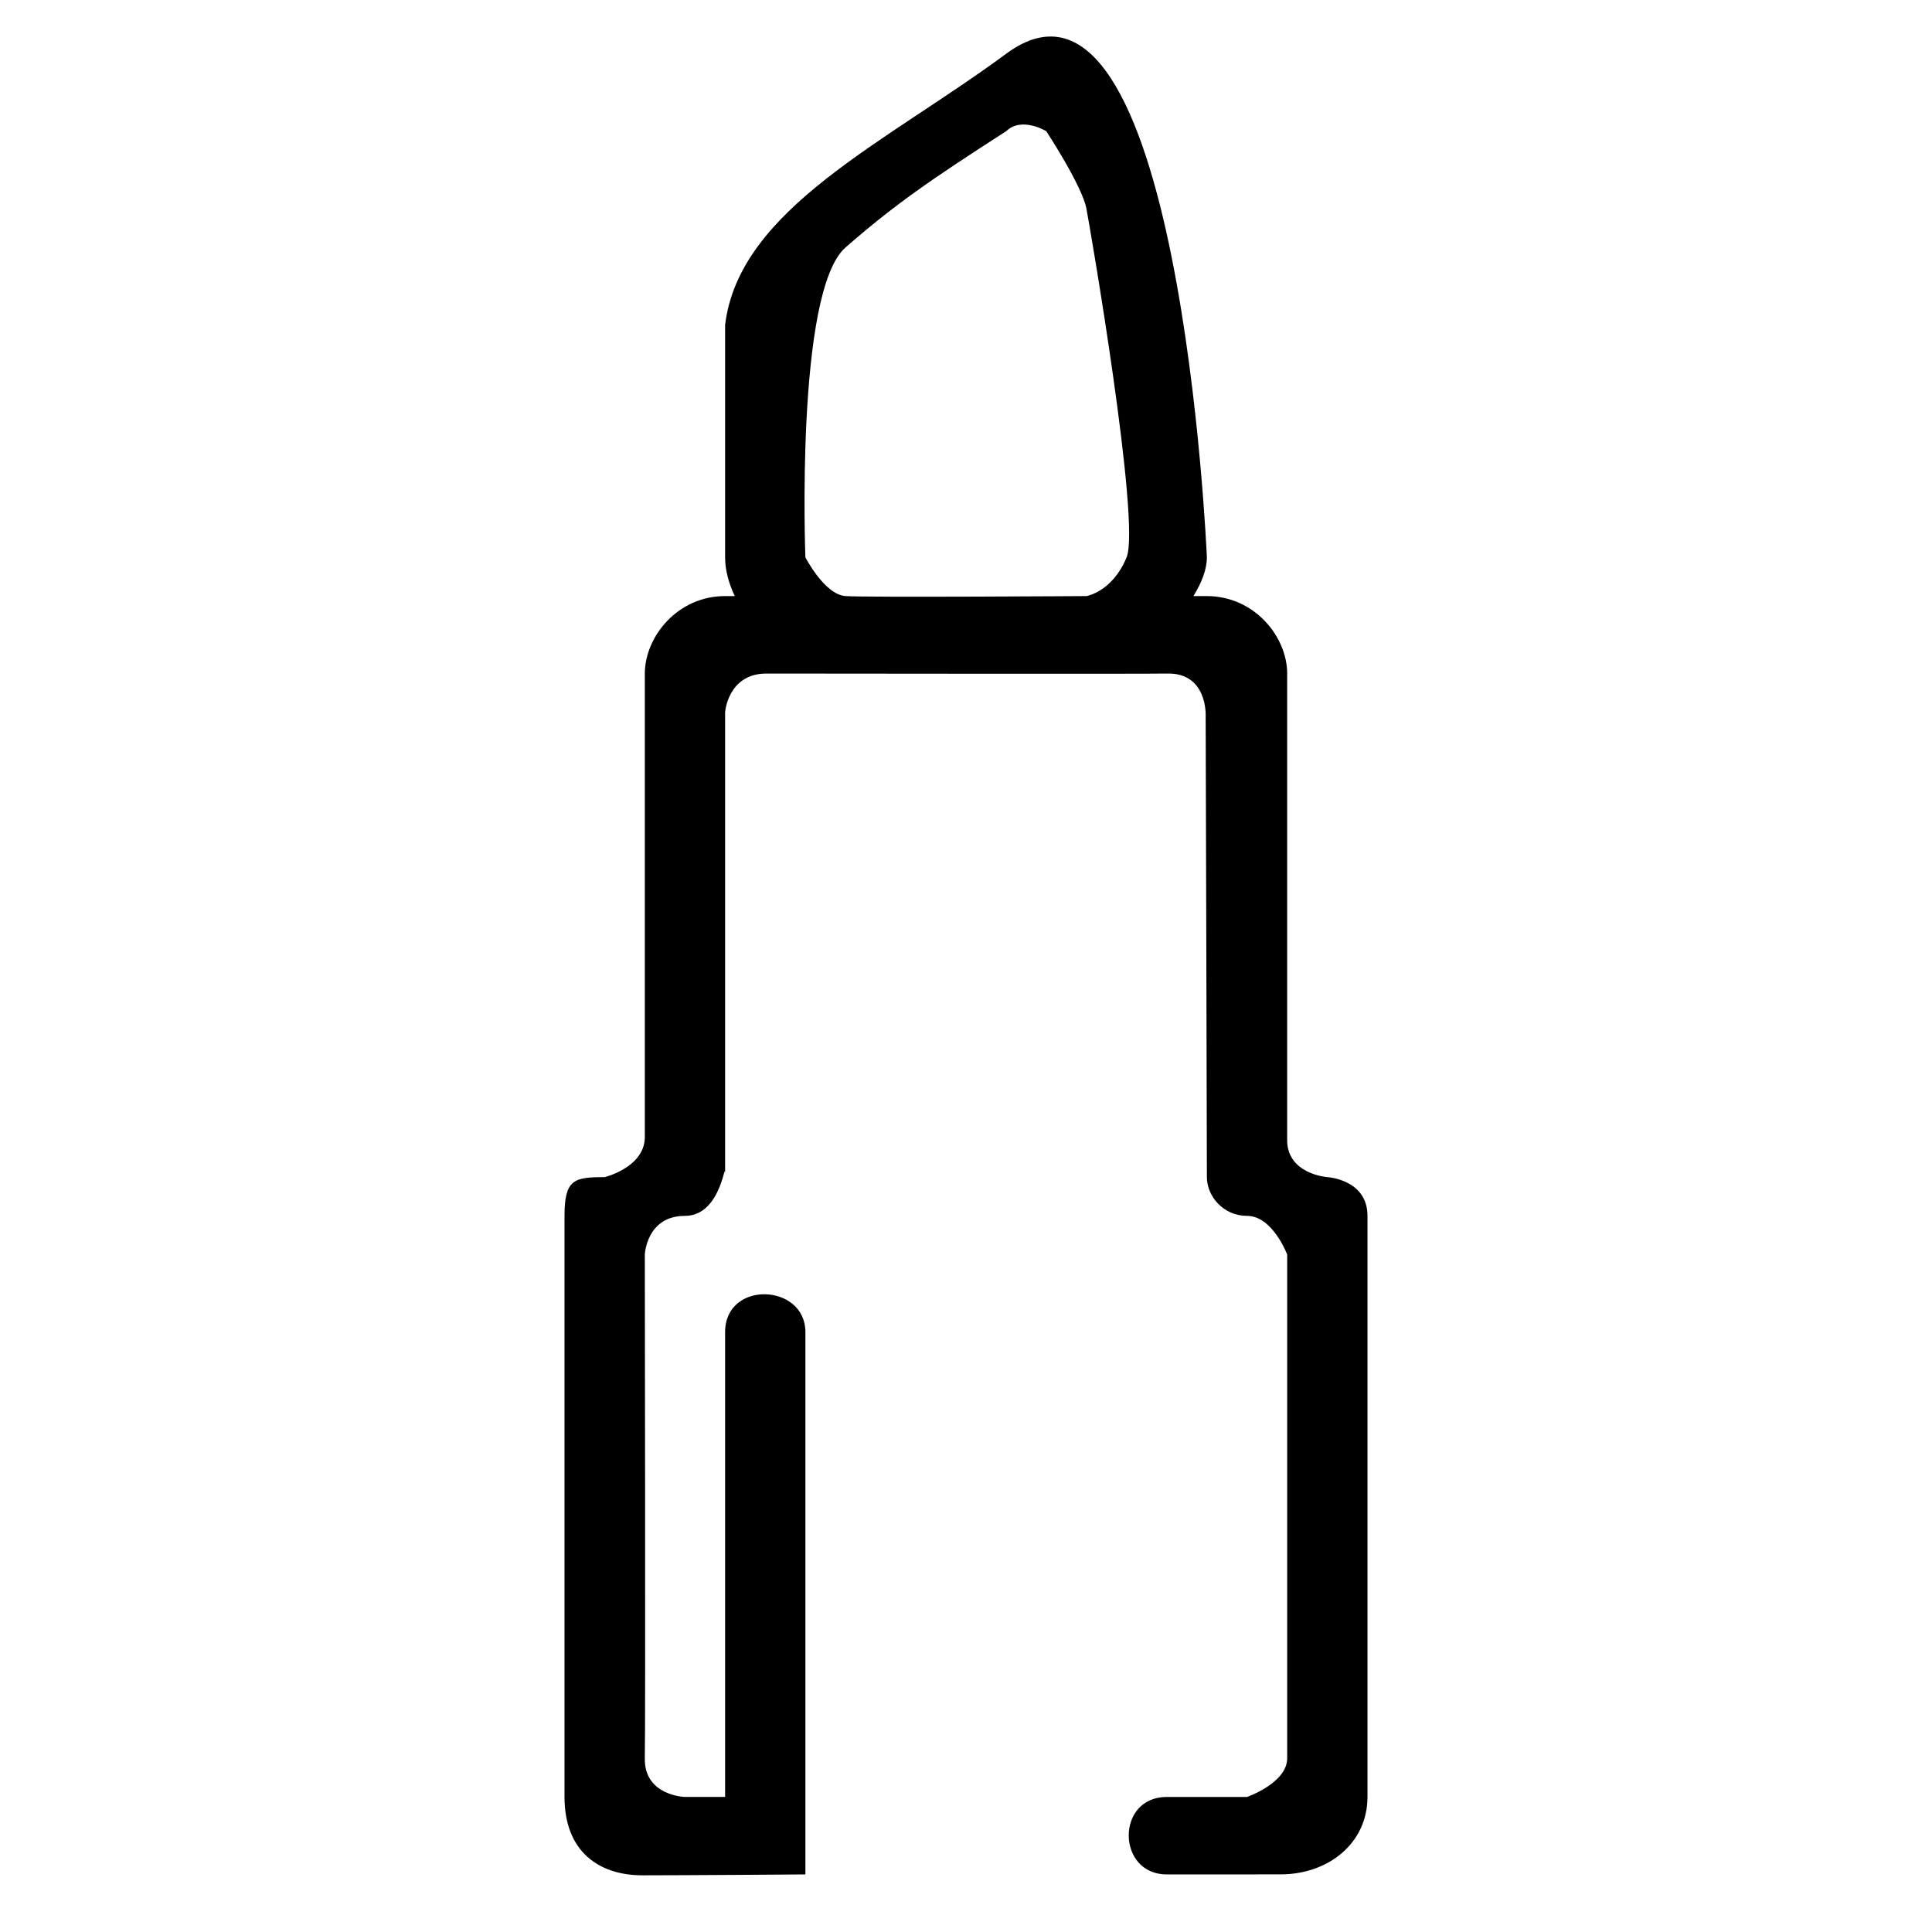 <?xml version="1.0" standalone="no"?><!DOCTYPE svg PUBLIC "-//W3C//DTD SVG 1.1//EN" "http://www.w3.org/Graphics/SVG/1.1/DTD/svg11.dtd"><svg class="icon" width="200px" height="200.00px" viewBox="0 0 1024 1024" version="1.1" xmlns="http://www.w3.org/2000/svg"><path d="M703.514 623.908l-0.003 0c0 0-21.942-1.558-21.281-20.534L682.23 356.994c0.015-19.487-17.327-41.036-42.558-41.058l-7.145 0c4.398-7.058 7.142-14.17 7.145-20.534 0 0-14.282-335.011-106.392-266.91-63.736 47.114-141.52 82.152-148.957 143.717l0 123.193c-0.006 6.373 1.753 13.481 5.132 20.534l-5.132 0c-25.213-0.028-42.526 21.562-42.558 41.058l0 246.38c-0.661 15.51-21.278 20.534-21.278 20.534-16.17 0-21.281 1.11-21.281 20.534l0 307.972c0 29.077 18.392 41.543 41.328 41.543 22.933 0 86.344-0.476 86.344-0.476L426.878 706.033c0-25.87-42.555-27.582-42.555 0l0 246.38-21.281 0c0 0-21.658-0.521-21.278-20.534 0.421-16.044 0-266.905 0-266.905s0.846-20.534 21.278-20.534 21.281-33.834 21.281-20.534L384.323 377.531c0 0 1.349-20.058 21.278-20.538 5.257 0 204.806 0.24 212.792 0 21.643-0.639 20.633 22.242 20.633 22.242s0.646 222.925 0.646 244.668c0 10.142 8.722 20.534 21.287 20.534 13.576 0 21.278 20.53 21.278 20.53l0 266.914c0 13.159-21.278 20.534-21.278 20.534l-42.558 0c-27.143 0-26.599 41.067 0 41.067 18.95 0 60.305-0.032 60.305-0.032 25.219 0.032 46.062-16.371 46.09-41.036L724.796 644.441C724.794 625.054 703.514 623.908 703.514 623.908zM597.116 295.402c-7.543 18.355-21.281 20.534-21.281 20.534s-116.508 0.761-127.676 0c-11.162-0.761-21.281-20.534-21.281-20.534s-5.458-140.877 21.281-164.255c26.124-22.844 45.858-36.352 85.115-61.596 8.289-7.995 21.284 0 21.284 0s19.001 28.936 21.278 41.062C578.115 122.749 604.658 277.043 597.116 295.402z" /></svg>